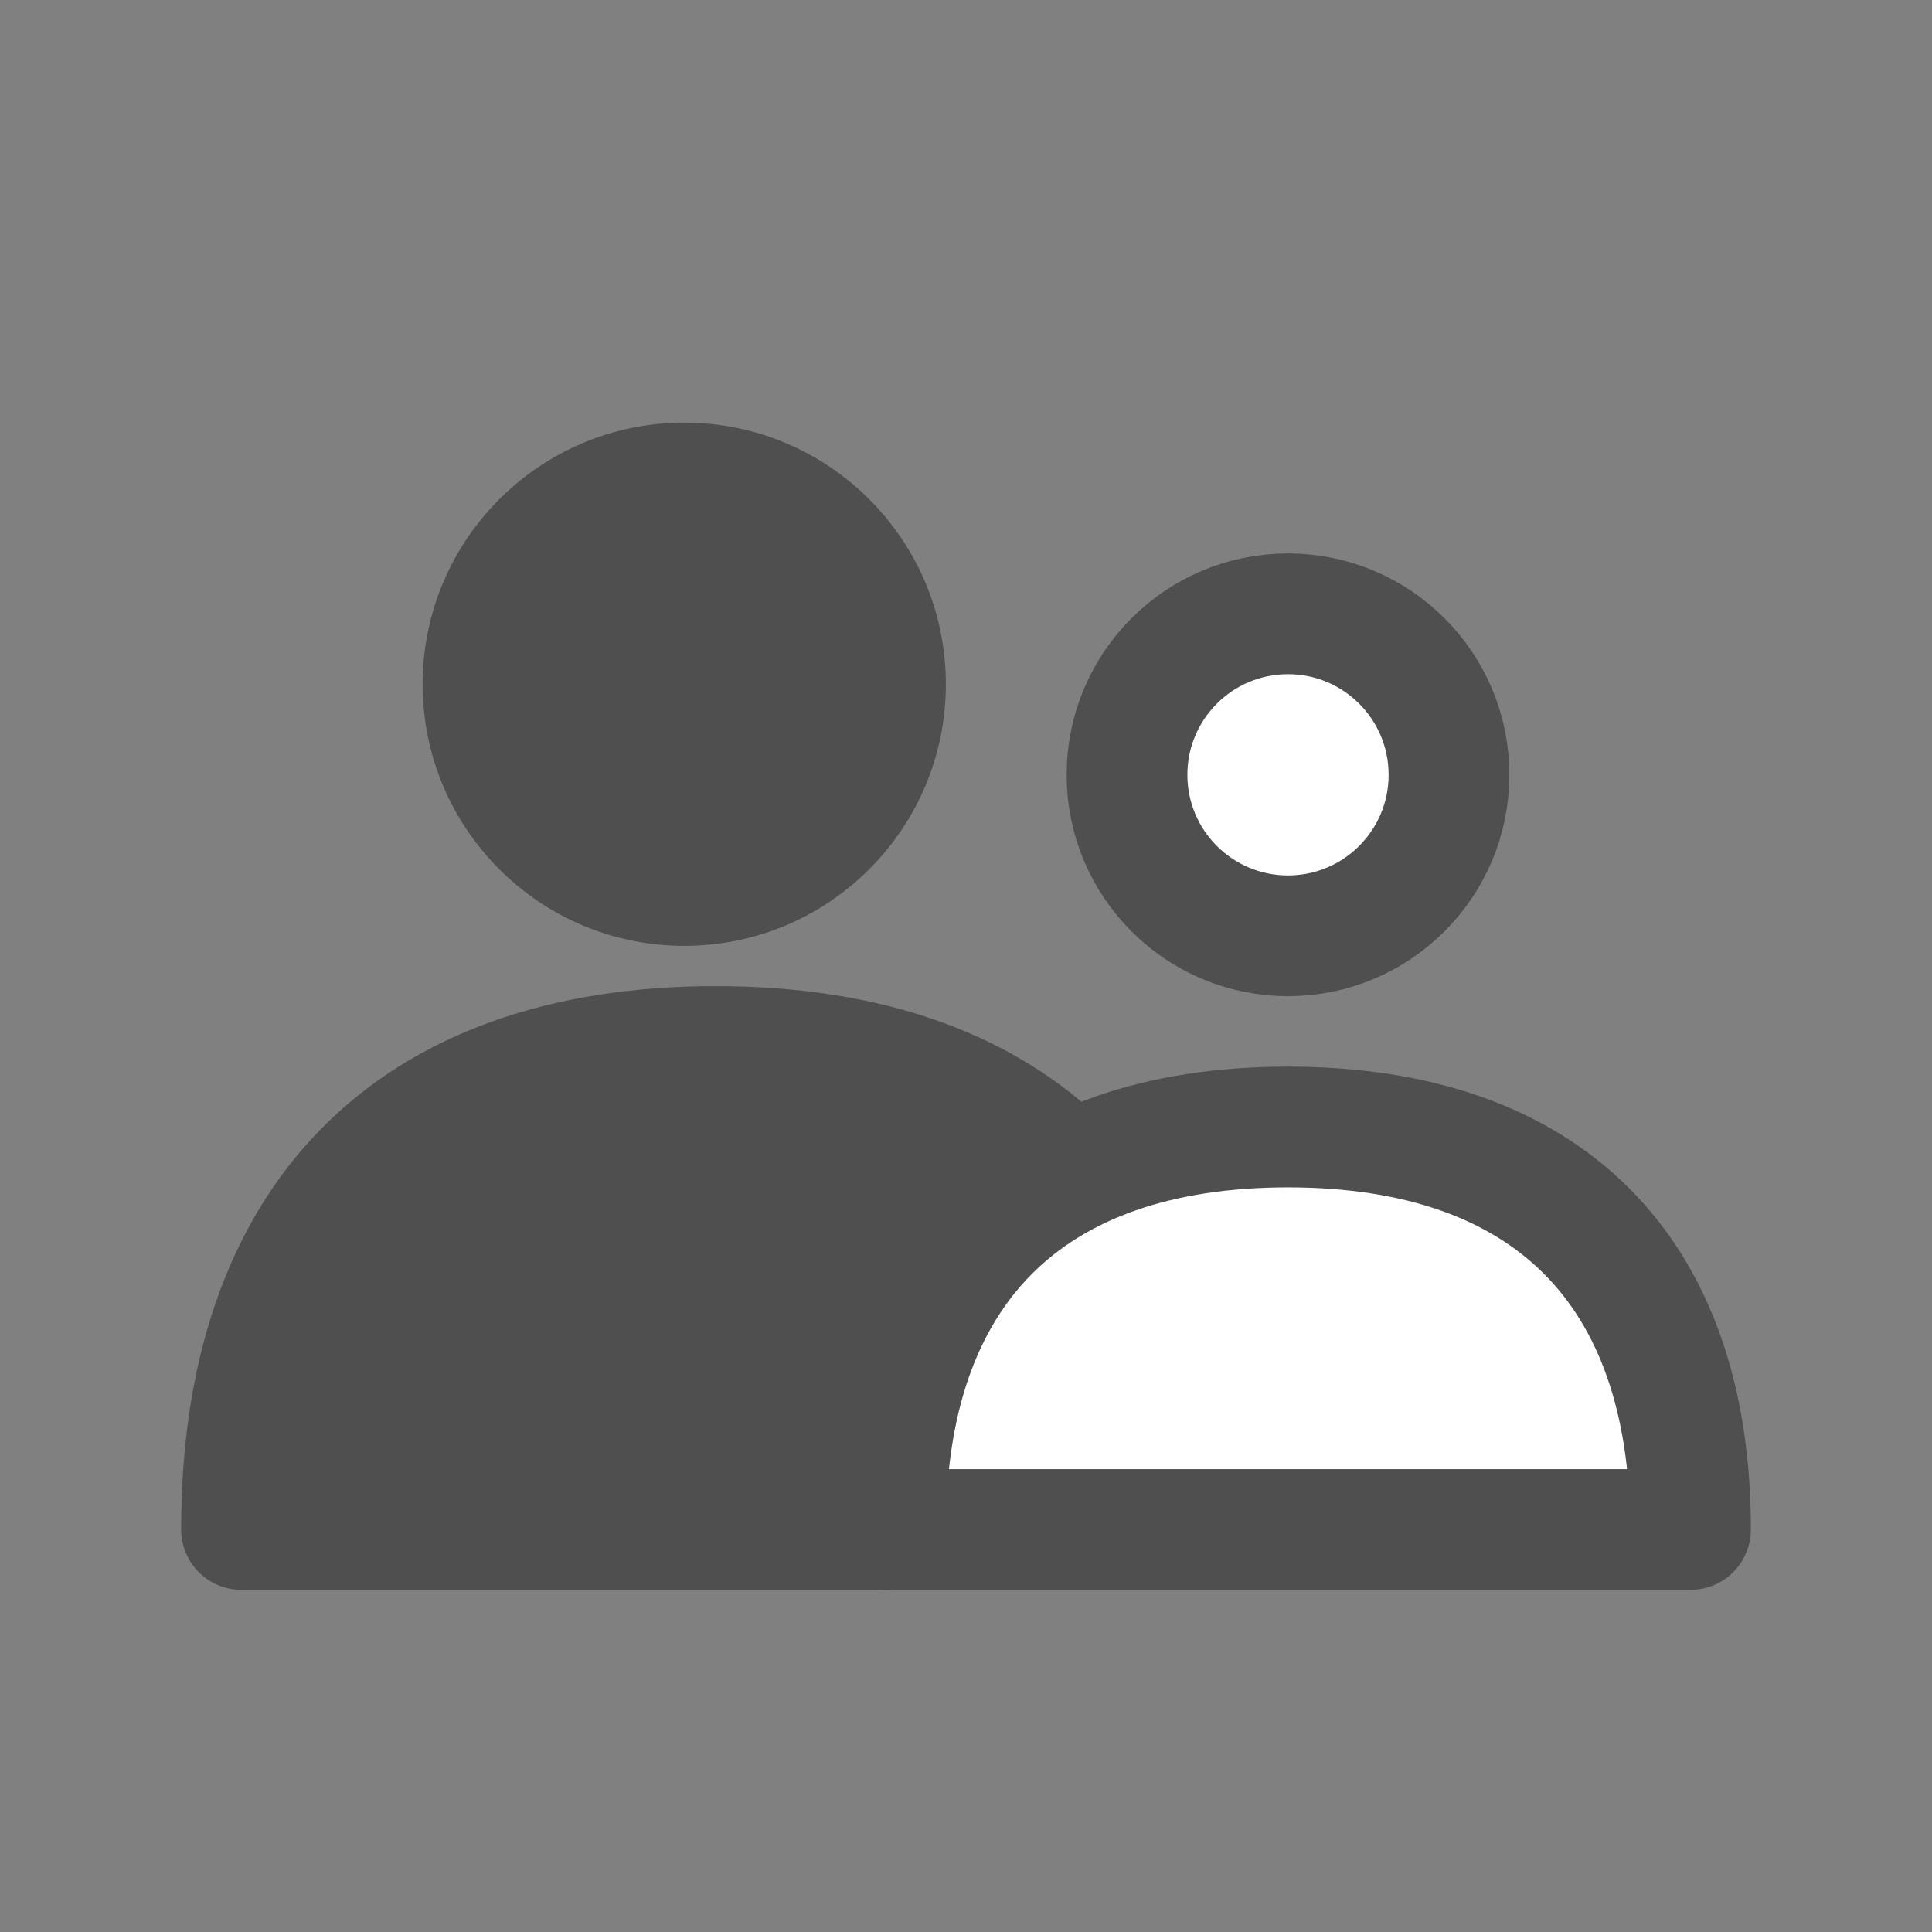 <svg width="24" height="24" viewBox="0 0 24 24" fill="none" xmlns="http://www.w3.org/2000/svg">
<rect x="0" y="0" width="24" height="24" fill="#808080" stroke="none"/>
<g id="Navigation/People-Active">
<g id="people / active">
<g id="icon / people / active">
<g id="Group 796">
<circle id="Ellipse 32" cx="8.5" cy="8.5" r="2.5" fill="#4F4F4F" stroke="#4F4F4F" stroke-width="1.5"/>
<circle id="Ellipse 34" cx="16" cy="9.625" r="2" fill="white" stroke="#4F4F4F" stroke-width="1.5"/>
<path id="Ellipse 33" d="M8.893 13C5.096 13 3 15.134 3 19H11C10.833 18.215 11 16.175 13 14.302C12.013 13.447 10.631 13 8.893 13Z" fill="#4F4F4F" stroke="#4F4F4F" stroke-width="1.5" stroke-linecap="round" stroke-linejoin="round"/>
<path id="Ellipse 35" d="M16 14C12.778 14 11 15.778 11 19H21C21 15.778 19.222 14 16 14Z" fill="white" stroke="#4F4F4F" stroke-width="1.5" stroke-linecap="round" stroke-linejoin="round"/>
</g>
</g>
</g>
</g>
</svg>
